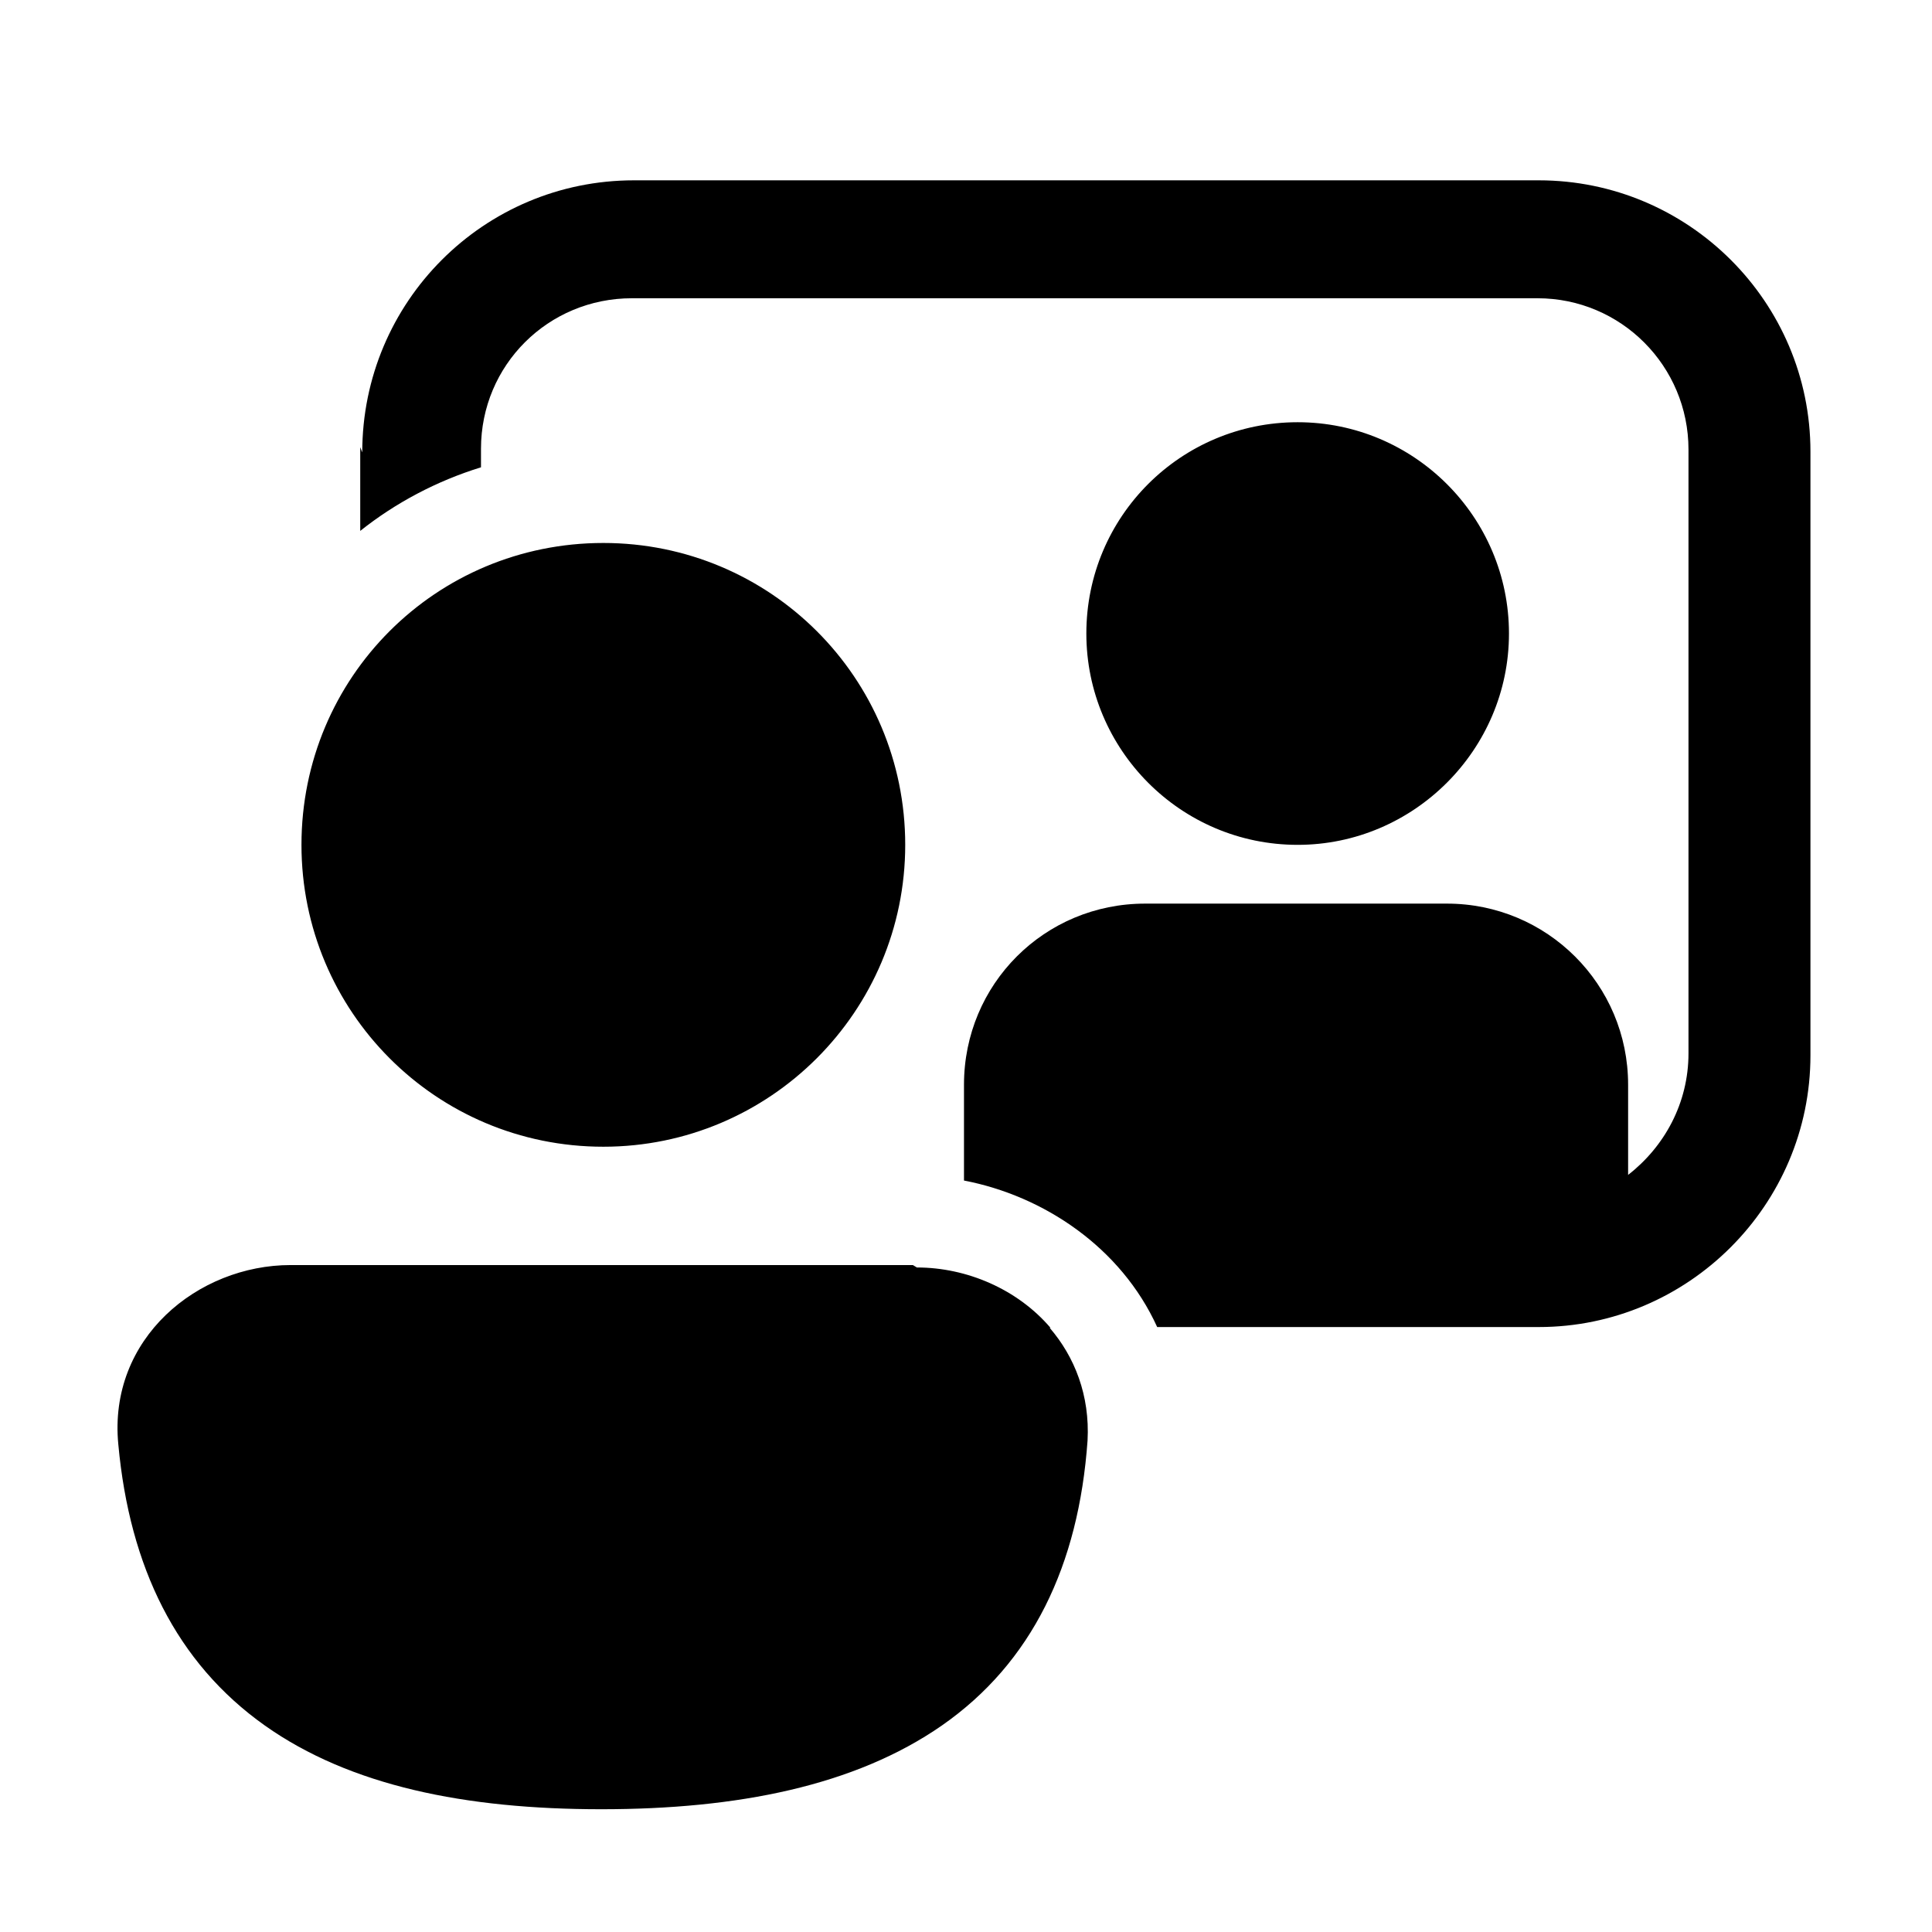 <svg viewBox="0 0 24 24" xmlns="http://www.w3.org/2000/svg"><path fill="currentColor" d="M4.5 5.62c0-1.87 1.51-3.38 3.375-3.38h11.24c1.86 0 3.375 1.51 3.375 3.37v7.5c0 1.86-1.52 3.375-3.375 3.375h-4.74c-.45-.99-1.41-1.63-2.4-1.82v-1.19c0-1.25 1-2.25 2.25-2.25h3.75c1.24 0 2.25 1 2.25 2.25v1.12c.45-.35.75-.89.75-1.51v-7.5c0-1.04-.84-1.88-1.875-1.88H7.85c-1.04 0-1.875.83-1.875 1.87v.23c-.55.17-1.06.44-1.5.79v-1.04Zm6.89 10.125c.62 0 1.25.27 1.66.75h-.01c.31.36.5.84.47 1.4 -.11 1.55-.69 2.76-1.81 3.54 -1.08.75-2.54 1.04-4.23 1.04 -1.69 0-3.12-.29-4.18-1.04 -1.1-.78-1.68-1.97-1.82-3.49 -.13-1.32.99-2.23 2.14-2.23h7.73Zm4.73-5.25c1.44 0 2.625-1.18 2.625-2.625 0-1.45-1.18-2.625-2.625-2.625 -1.45 0-2.625 1.17-2.625 2.625 0 1.44 1.17 2.625 2.625 2.625Zm-4.875 0c0 2.07-1.68 3.75-3.75 3.75 -2.08 0-3.75-1.68-3.75-3.75 0-2.08 1.67-3.75 3.75-3.75 2.07 0 3.75 1.67 3.75 3.75Z"/></svg>
